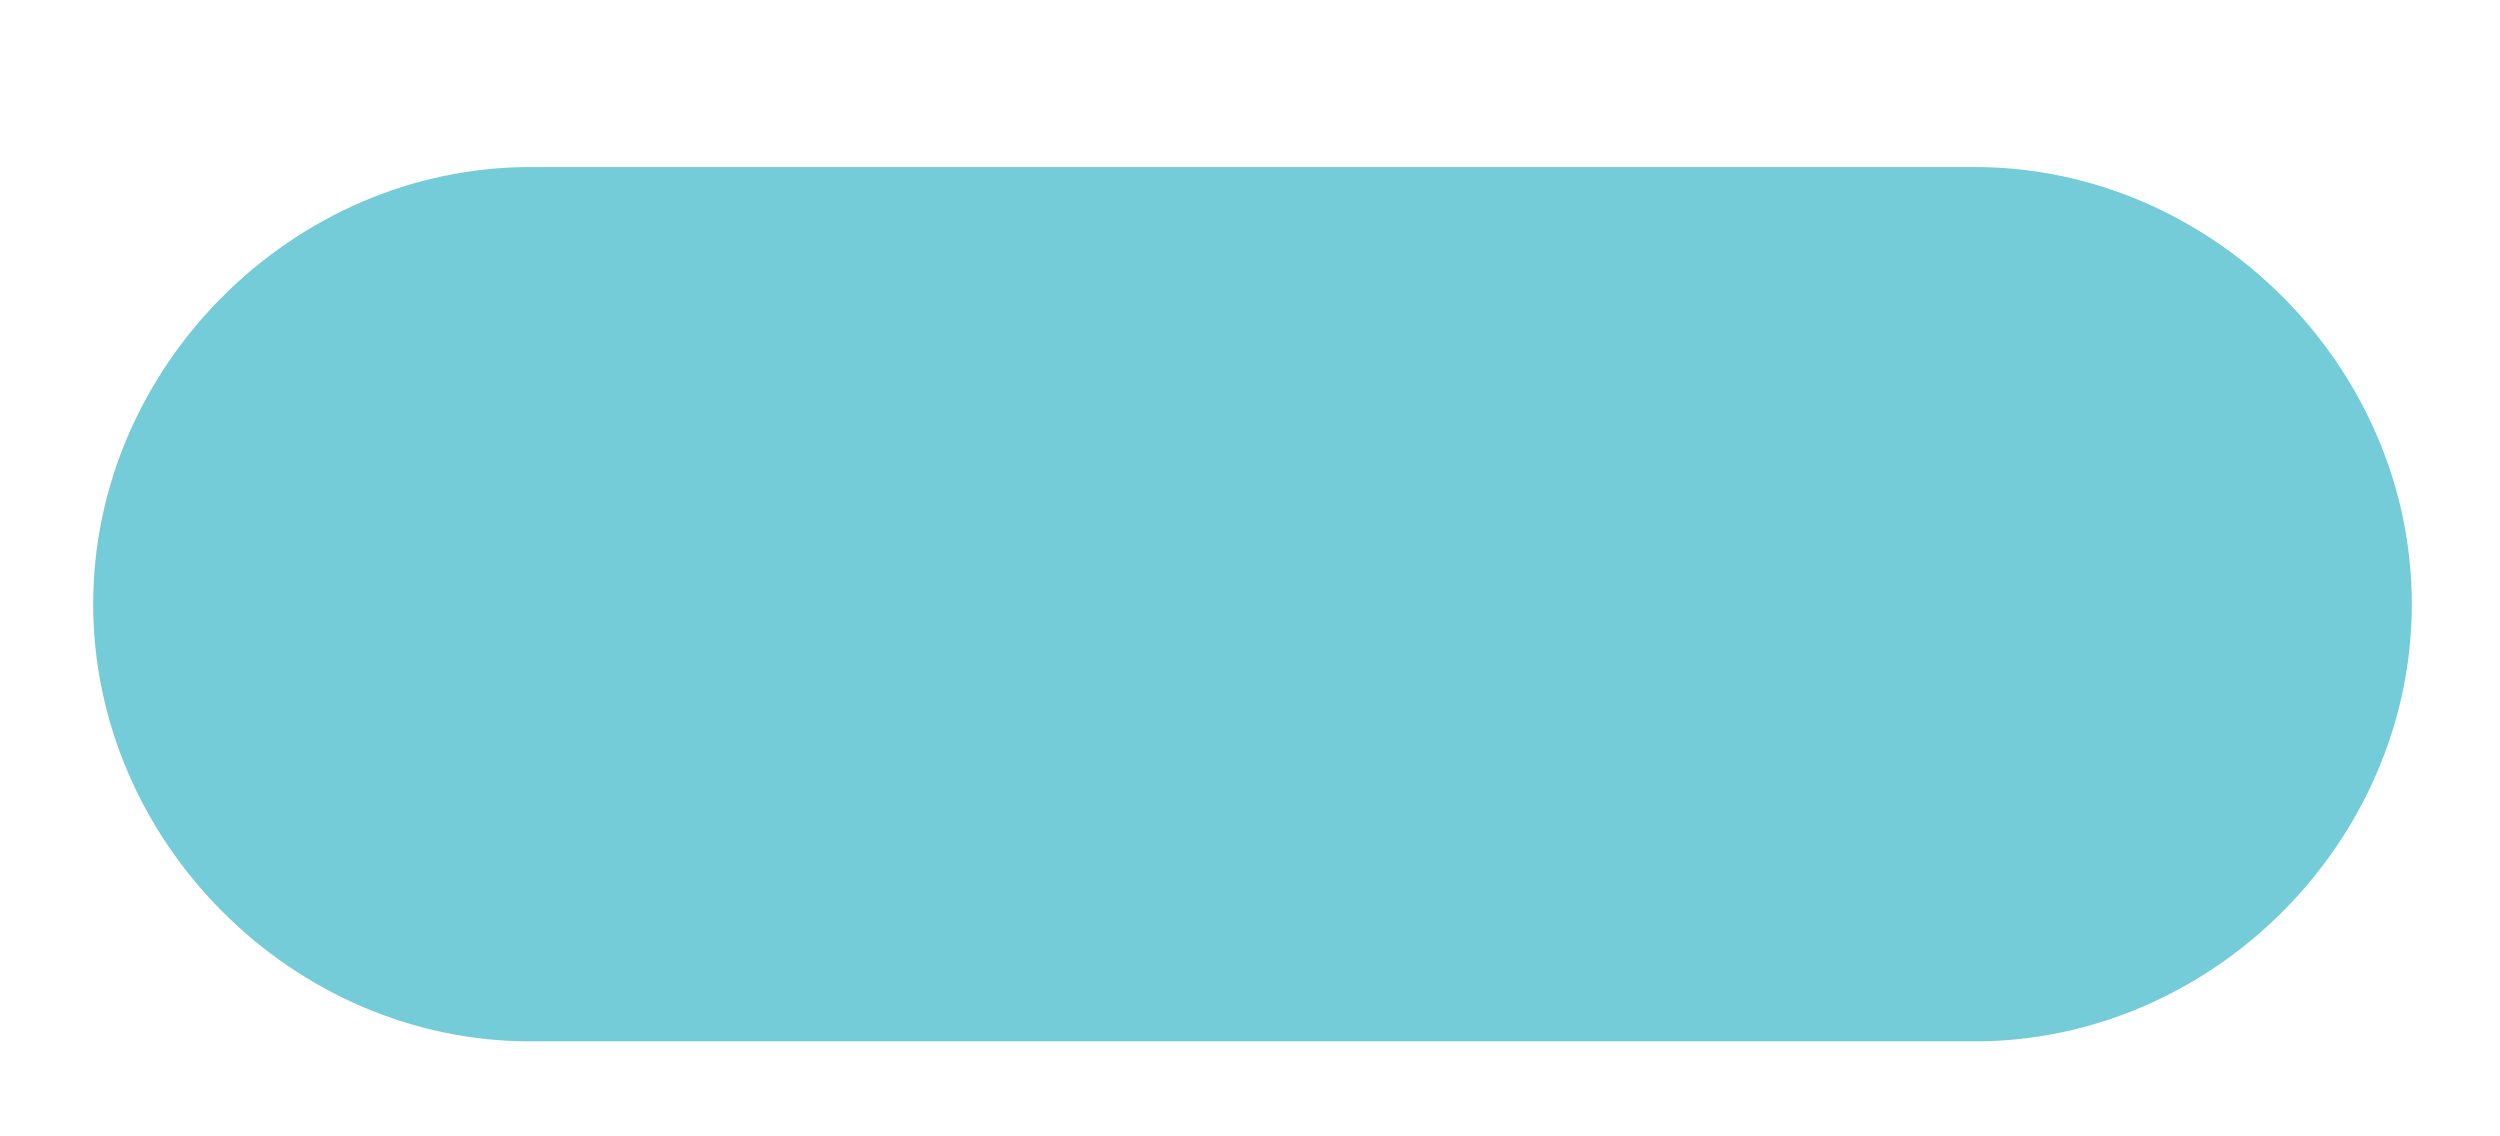 <?xml version="1.0" encoding="UTF-8" standalone="no"?><svg width='11' height='5' viewBox='0 0 11 5' fill='none' xmlns='http://www.w3.org/2000/svg'>
<path d='M8.689 4.582H2.333C1.288 4.582 0.41 3.704 0.41 2.658C0.41 1.613 1.288 0.735 2.333 0.735H8.689C9.734 0.735 10.612 1.613 10.612 2.658C10.612 3.704 9.734 4.582 8.689 4.582Z' fill='#74CCD8'/>
</svg>
